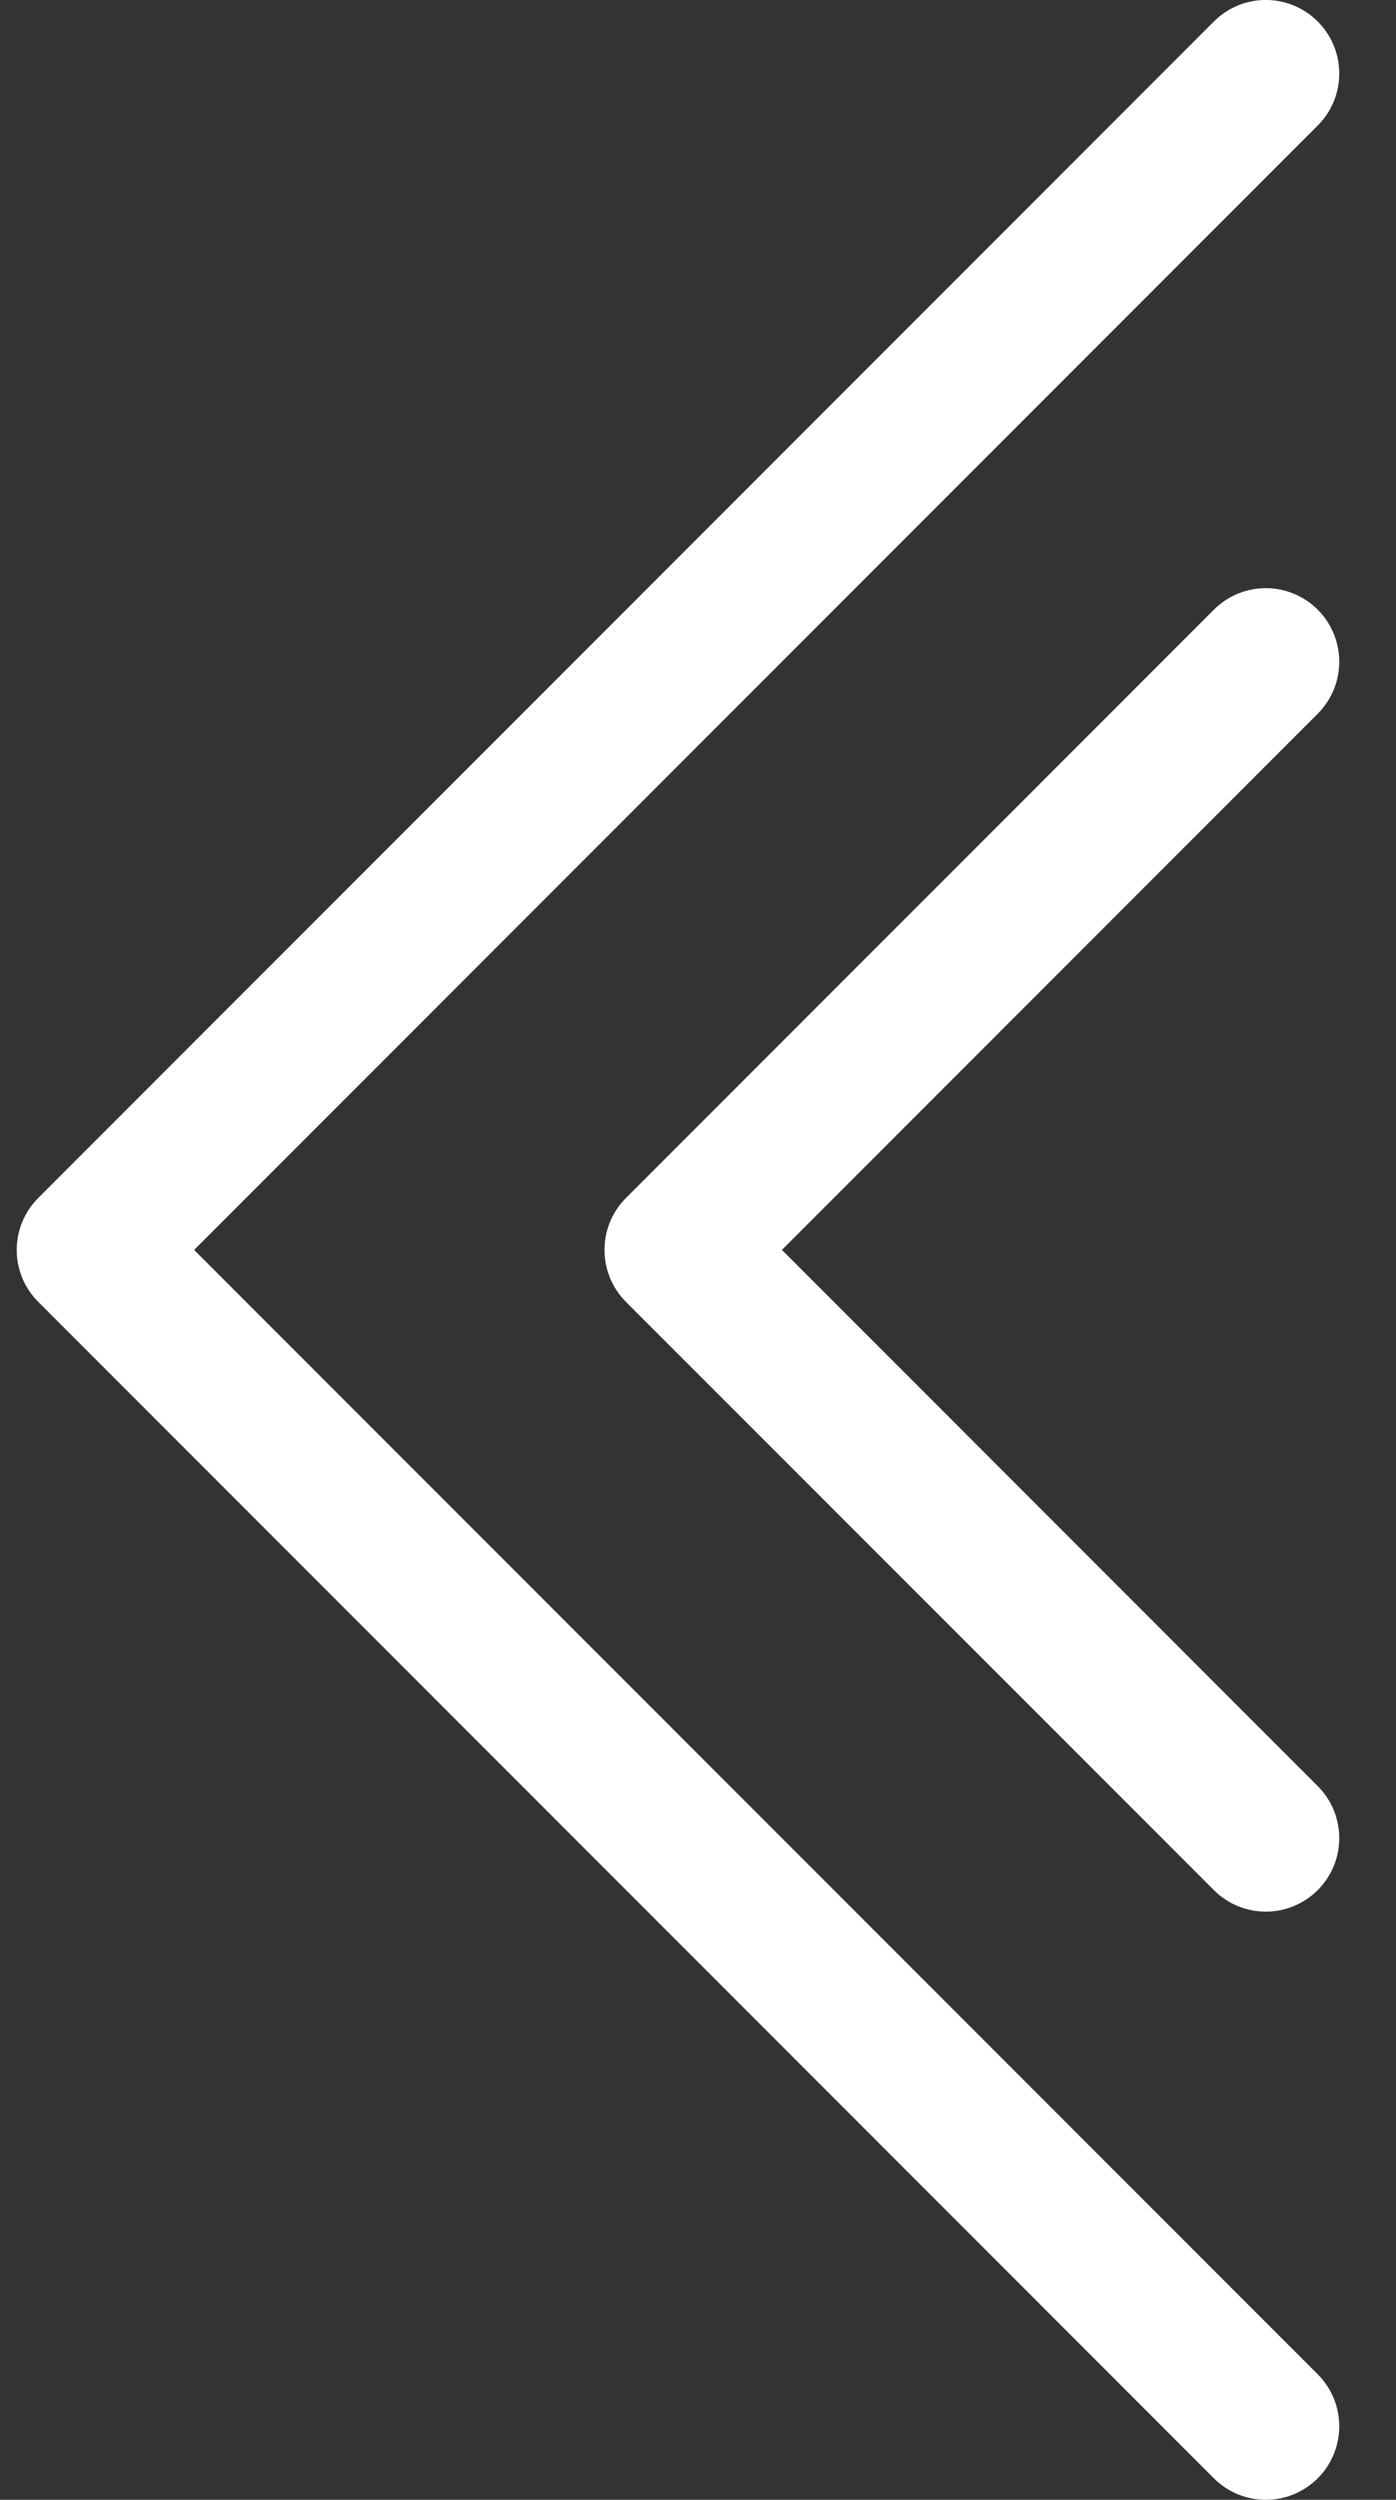 <?xml version="1.0" encoding="UTF-8" standalone="no"?>
<svg width="19px" height="34px" viewBox="0 0 19 34" version="1.1" xmlns="http://www.w3.org/2000/svg" xmlns:xlink="http://www.w3.org/1999/xlink" xmlns:sketch="http://www.bohemiancoding.com/sketch/ns">
    <rect x="0" y="0" width="19" height="34" fill="#333333" stroke="none"/>
    <!-- Generator: Sketch 3.2.1 (9971) - http://www.bohemiancoding.com/sketch -->
    <title>icon-arrow-prev-white</title>
    <desc>Created with Sketch.</desc>
    <defs></defs>
    <g id="Page-1" stroke="none" stroke-width="1" fill="none" fill-rule="evenodd" sketch:type="MSPage">
        <g id="icons" sketch:type="MSArtboardGroup" transform="translate(-320, -174)" fill="#FFFFFF">
            <g id="icon-arrow-prev-white" sketch:type="MSLayerGroup" transform="translate(320, 173)">
                <path d="M17.228,35 C16.972,35 16.716,34.902 16.521,34.707 L0.521,18.707 C0.13,18.316 0.13,17.684 0.521,17.293 L16.521,1.293 C16.911,0.902 17.544,0.902 17.935,1.293 C18.325,1.684 18.325,2.316 17.935,2.707 L2.642,18 L17.935,33.293 C18.325,33.684 18.325,34.316 17.935,34.707 C17.739,34.902 17.483,35 17.228,35" id="Fill-1" sketch:type="MSShapeGroup"></path>
                <path d="M17.228,27 C16.972,27 16.716,26.902 16.521,26.707 L8.52,18.707 C8.13,18.316 8.13,17.684 8.52,17.293 L16.521,9.293 C16.911,8.902 17.544,8.902 17.935,9.293 C18.325,9.684 18.325,10.316 17.935,10.707 L10.642,18 L17.935,25.293 C18.325,25.684 18.325,26.316 17.935,26.707 C17.739,26.902 17.483,27 17.228,27" id="Fill-2" sketch:type="MSShapeGroup"></path>
            </g>
        </g>
    </g>
</svg>